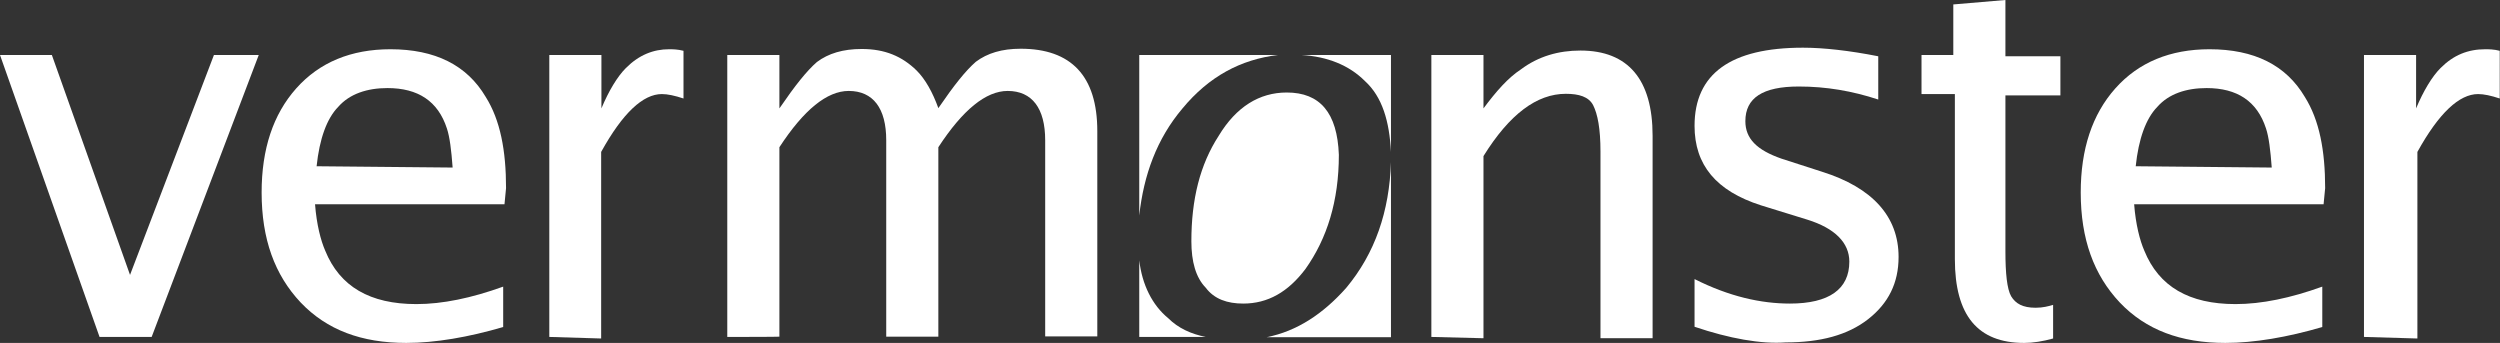 <?xml version="1.0" encoding="utf-8"?>
<!-- Generator: Adobe Illustrator 18.1.1, SVG Export Plug-In . SVG Version: 6.00 Build 0)  -->
<svg version="1.1" id="Layer_1" xmlns="http://www.w3.org/2000/svg" xmlns:xlink="http://www.w3.org/1999/xlink" x="0px" y="0px"
	 viewBox="-392.4 538.2 959.4 131.6" enable-background="new -392.4 538.2 959.4 131.6" xml:space="preserve">
<rect x="-392.4" y="538.2" width="959.4" height="131.6" fill="#333333" stroke="none"/>
<g id="Layer_2">
</g>
<g id="Layer_1_1_">
	<g id="XMLID_4606_">
		<g id="XMLID_4609_">
			<polygon id="XMLID_4629_" fill="#FFFFFF" points="-354.2,667.5 -392.4,559.3 -372.5,559.3 -342.5,643.7 -310.3,559.3 
				-293.1,559.3 -334.2,667.5 			"/>
			<path id="XMLID_4626_" fill="#FFFFFF" d="M-198.2,610.4c0-14.4-2.2-26.1-7.8-35c-7.2-12.2-19.4-18.3-36.6-18.3
				c-15,0-27.2,5-36.1,15c-8.9,10-13.3,23.3-13.3,40c0,17.8,5,31.6,15,42.2c10,10.5,23.3,15.5,40.5,15.5c11.1,0,23.9-2.2,37.2-6.1
				v-15.5c-12.2,4.4-23.3,6.7-33.3,6.7c-17.8,0-29.4-6.7-35-20.5c-1.7-3.9-3.3-10-3.9-17.8h72.7L-198.2,610.4z M-270.9,602
				c1.1-10.5,3.9-18.3,8.3-22.8c4.4-5,11.1-7.2,18.9-7.2c11.7,0,19.4,5,22.8,15.5c1.1,3.3,1.7,8.3,2.2,15L-270.9,602L-270.9,602z"/>
			<path id="XMLID_4625_" fill="#FFFFFF" d="M-181.6,667.5V559.3h20v20.5c2.8-6.7,6.1-12.2,9.4-15.5c5-5,10.5-7.2,16.6-7.2
				c1.1,0,3.3,0,5.5,0.6V576c-3.3-1.1-6.1-1.7-8.3-1.7c-7.2,0-15,7.2-23.3,22.2v71.6L-181.6,667.5z"/>
			<path id="XMLID_4624_" fill="#FFFFFF" d="M-113.3,667.5V559.3h20v20.5c6.1-8.9,10.5-14.4,14.4-17.8c4.4-3.3,10-5,17.2-5
				c8.9,0,15.5,2.8,21.1,8.3c3.3,3.3,6.1,8.3,8.3,14.4c6.1-8.9,10.5-14.4,14.4-17.8c4.4-3.3,10-5,17.2-5c19.4,0,29.4,10.5,29.4,31.6
				v78.8h-20V592c0-12.2-5-18.9-14.4-18.9c-8.3,0-17.2,7.2-26.6,21.6v72.7h-20V592c0-12.2-5-18.9-14.4-18.9
				c-8.3,0-17.2,7.2-26.6,21.6v72.7C-93.3,667.5-113.3,667.5-113.3,667.5z"/>
			<path id="XMLID_4623_" fill="#FFFFFF" d="M156.9,667.5V559.3h20v20.5c5-6.7,9.4-11.7,14.4-15c6.7-5,14.4-7.2,22.8-7.2
				c18.3,0,27.7,11.1,27.7,32.7v77.7h-20v-71.6c0-8.9-1.1-14.4-2.8-17.8c-1.7-3.3-5.5-4.4-10.5-4.4c-11.1,0-21.6,7.8-31.6,23.9v69.9
				L156.9,667.5L156.9,667.5z"/>
			<path id="XMLID_4622_" fill="#FFFFFF" d="M257.9,663.6v-18.3c13.3,6.7,25.5,9.4,36.6,9.4c15,0,22.8-5.5,22.8-16.1
				c0-7.2-5.5-12.8-16.1-16.1l-17.8-5.5c-17.2-5.5-25.5-15.5-25.5-30.5c0-20,13.9-30,41.6-30c7.8,0,17.8,1.1,28.9,3.3v16.6
				c-10-3.3-20-5-30.5-5c-13.9,0-20.5,4.4-20.5,13.3c0,6.7,4.4,11.1,13.9,14.4l15.5,5c19.4,6.1,29.4,17.2,29.4,32.7
				c0,10-3.9,17.8-11.7,23.9c-7.8,6.1-18.3,8.9-31.6,8.9C283.4,670.3,271.2,668.1,257.9,663.6L257.9,663.6z"/>
			<path id="XMLID_4621_" fill="#FFFFFF" d="M395.5,668.1c-3.9,1.1-7.8,1.7-11.1,1.7c-17.8,0-26.6-10.5-26.6-32.2v-63.3H345v-15
				h12.2v-19.4l20-1.7v21.6h21.1v15h-21.1v59.9c0,8.3,0.6,14.4,2.2,17.2c1.7,2.8,4.4,4.4,9.4,4.4c2.8,0,5-0.6,6.7-1.1L395.5,668.1
				L395.5,668.1z"/>
			<path id="XMLID_4620_" fill="#FFFFFF" d="M514.8,667.5V559.3h20v20.5c2.8-6.7,6.1-12.2,9.4-15.5c5-5,10.5-7.2,17.2-7.2
				c1.1,0,3.3,0,5.5,0.6V576c-3.3-1.1-6.1-1.7-8.3-1.7c-7.2,0-15,7.2-23.3,22.2v71.6L514.8,667.5z"/>
			<path id="XMLID_4619_" fill="#FFFFFF" d="M532,667.5"/>
			<path id="XMLID_4616_" fill="#FFFFFF" d="M499.9,610.4c0-14.4-2.2-26.1-7.8-35c-7.2-12.2-19.4-18.3-36.6-18.3
				c-15,0-27.2,5-36.1,15c-8.9,10-13.3,23.3-13.3,40c0,17.8,5,31.6,15,42.2c10,10.5,23.3,15.5,40.5,15.5c11.1,0,23.9-2.2,37.2-6.1
				v-15.5c-12.2,4.4-23.3,6.7-33.3,6.7c-17.8,0-29.4-6.7-35-20.5c-1.7-3.9-3.3-10-3.9-17.8h72.7L499.9,610.4z M427.2,602
				c1.1-10.5,3.9-18.3,8.3-22.8c4.4-5,11.1-7.2,18.9-7.2c11.7,0,19.4,5,22.8,15.5c1.1,3.3,1.7,8.3,2.2,15L427.2,602L427.2,602z"/>
			<g id="XMLID_4610_">
				<path id="XMLID_4615_" fill="#FFFFFF" d="M44.8,638.1v29.4h25.5c-5.5-1.1-10.5-3.3-14.4-7.2C49.8,655.3,45.9,647.5,44.8,638.1z"
					/>
				<path id="XMLID_4614_" fill="#FFFFFF" d="M98.1,559.3H44.8v61.6c1.7-15.5,6.7-29.4,16.6-41.1C71.5,567.6,83.7,561,98.1,559.3z"
					/>
				<path id="XMLID_4613_" fill="#FFFFFF" d="M141.4,596.5v-37.2H107c10,0.6,18.3,3.9,24.4,10C138.1,575.4,140.8,584.8,141.4,596.5z
					"/>
				<path id="XMLID_4612_" fill="#FFFFFF" d="M141.4,600.4c-0.6,18.9-6.1,35-17.2,48.3c-8.9,10-18.9,16.6-30.5,18.9h47.7V600.4z"/>
				<path id="XMLID_4611_" fill="#FFFFFF" d="M101.4,573.7c-10.5,0-19.4,5.5-26.1,16.6c-7.2,11.1-10.5,24.4-10.5,40.5
					c0,7.8,1.7,13.9,5.5,17.8c3.3,4.4,8.3,6.1,14.4,6.1c9.4,0,17.2-4.4,23.9-13.3c8.3-11.7,12.8-26.1,12.8-43.8
					C120.8,581.5,114.2,573.7,101.4,573.7z"/>
			</g>
		</g>
	</g>
</g>
</svg>
